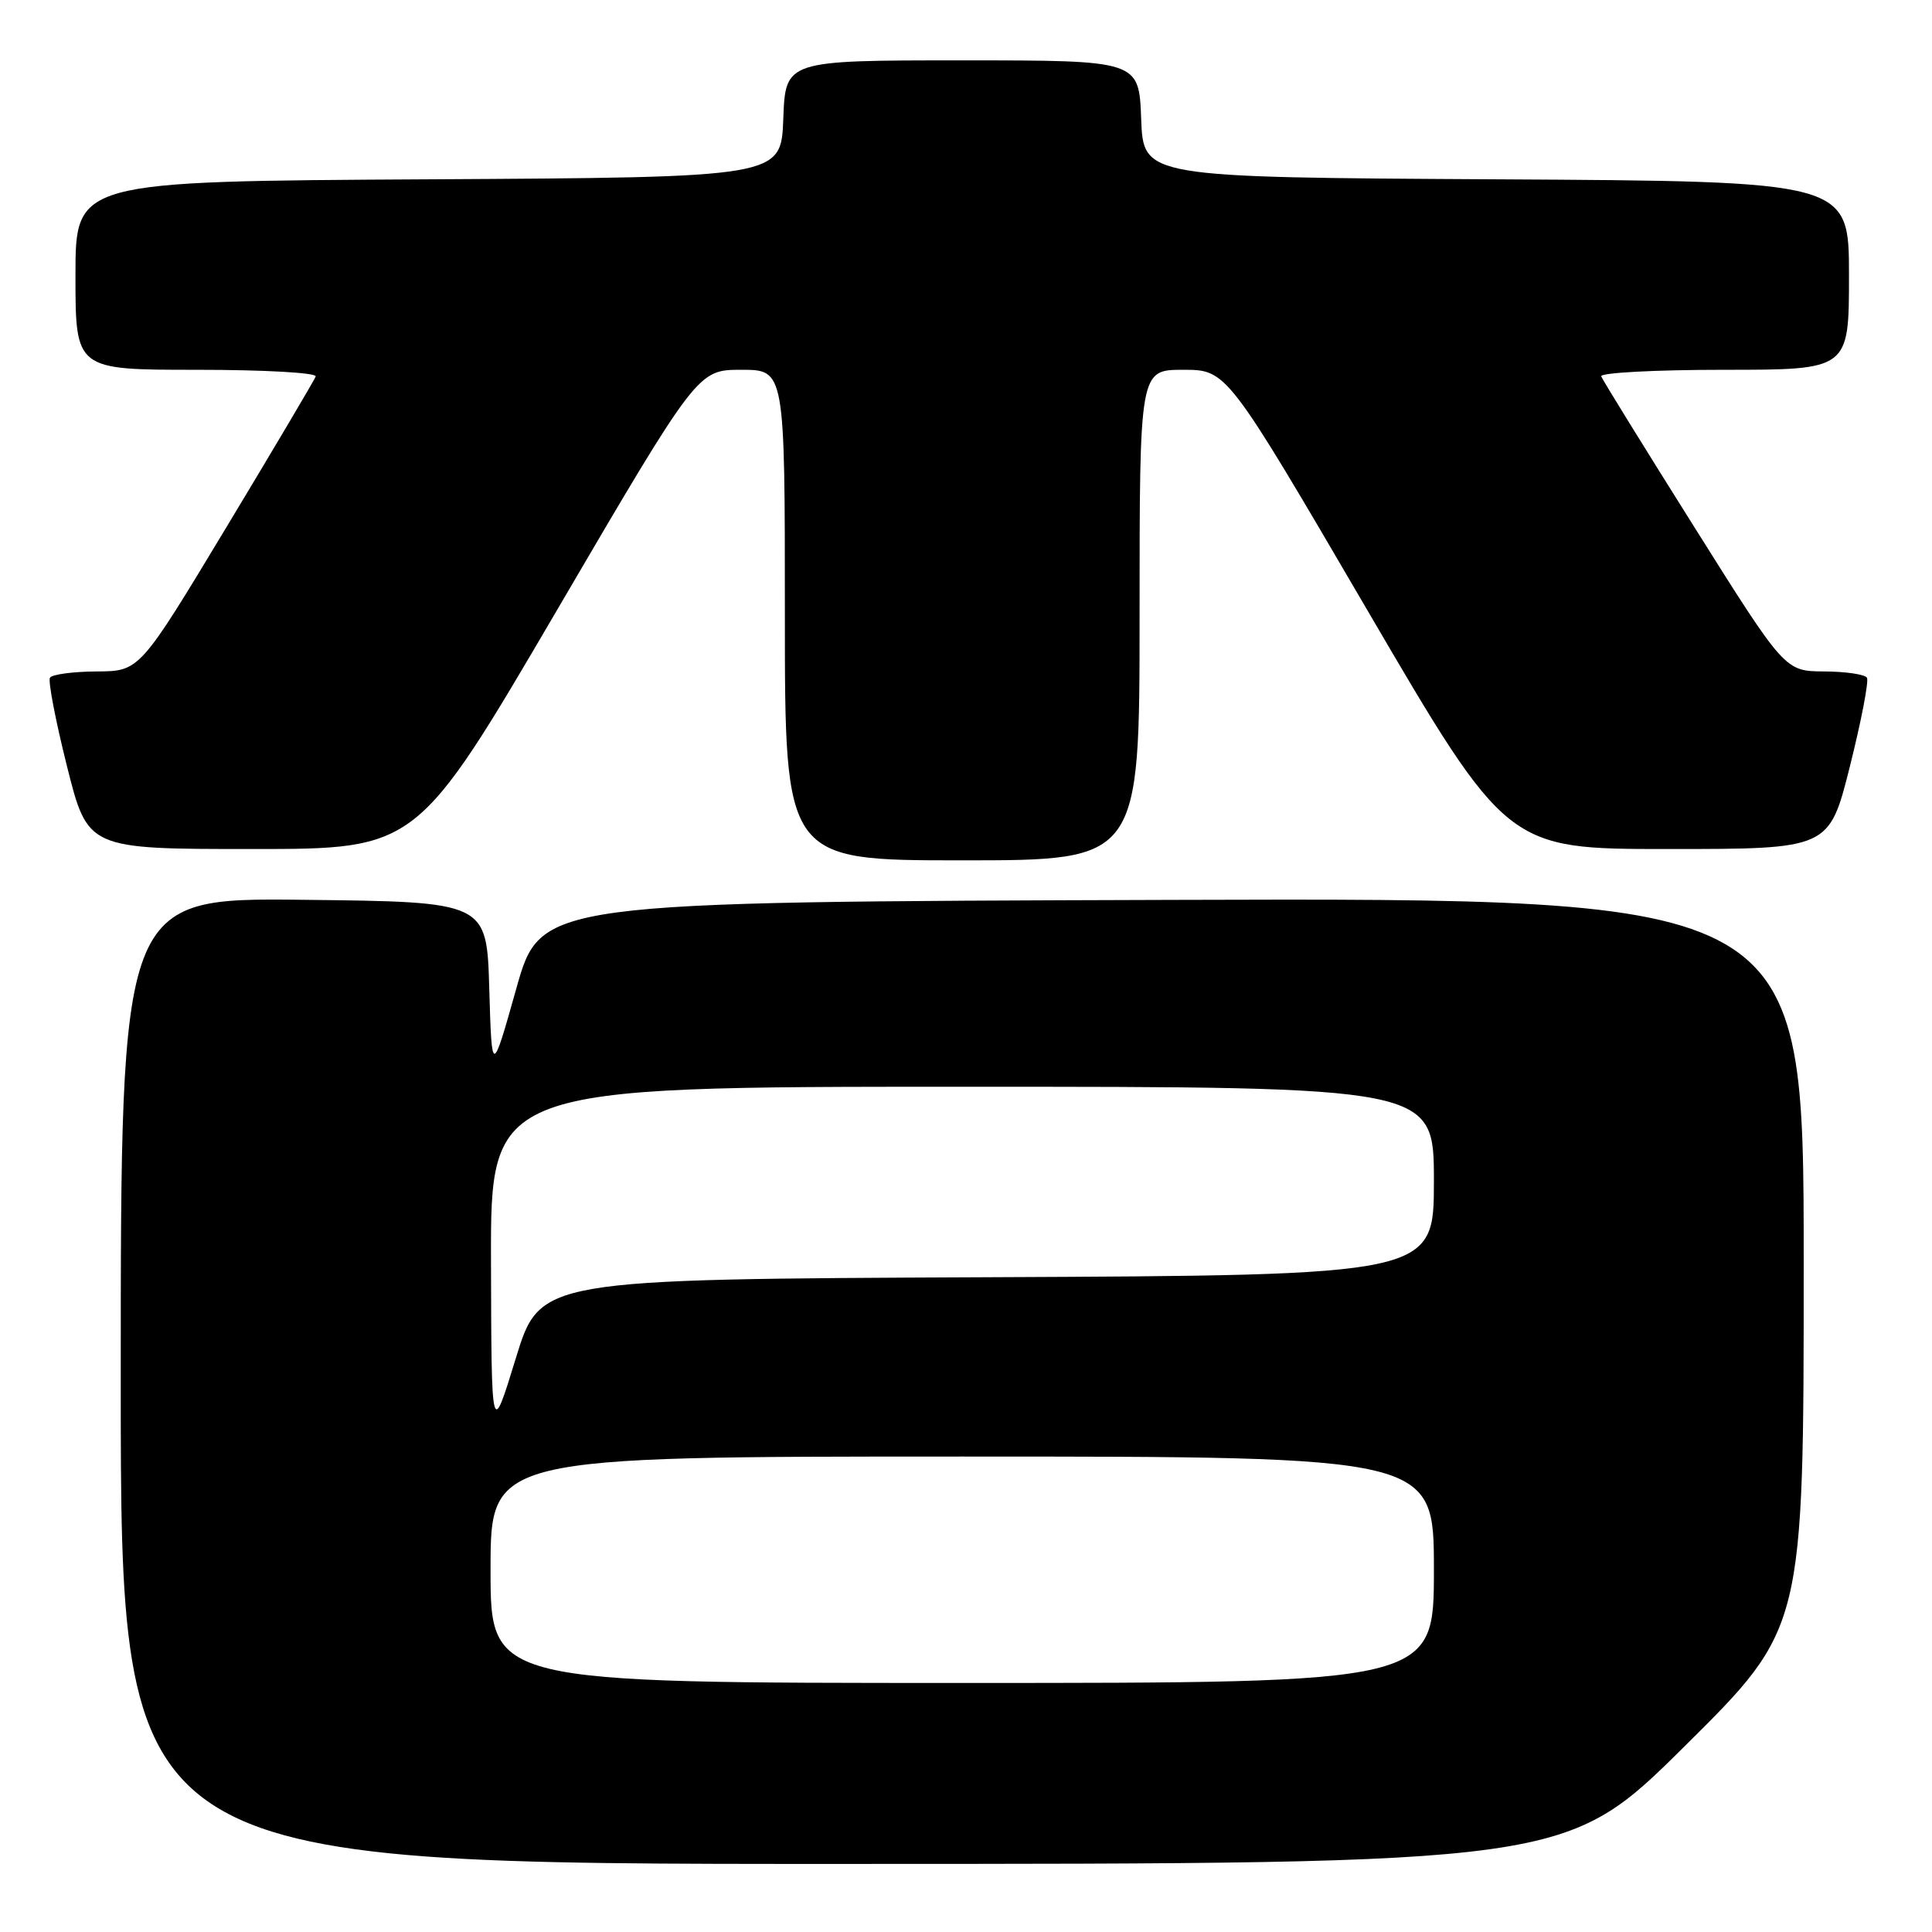 <?xml version="1.0" encoding="UTF-8" standalone="no"?>
<!DOCTYPE svg PUBLIC "-//W3C//DTD SVG 1.1//EN" "http://www.w3.org/Graphics/SVG/1.1/DTD/svg11.dtd" >
<svg xmlns="http://www.w3.org/2000/svg" xmlns:xlink="http://www.w3.org/1999/xlink" version="1.1" viewBox="0 0 256 256">
 <g >
 <path fill="currentColor"
d=" M 223.25 231.36 C 239.00 215.75 239.00 215.75 239.00 167.37 C 239.00 118.99 239.00 118.99 155.32 119.24 C 71.64 119.50 71.64 119.50 68.41 131.00 C 65.17 142.50 65.17 142.50 64.83 131.00 C 64.50 119.50 64.50 119.50 40.25 119.23 C 16.00 118.96 16.00 118.96 16.00 182.98 C 16.00 247.00 16.00 247.00 111.75 246.98 C 207.50 246.97 207.50 246.97 223.25 231.36 Z  M 151.00 81.50 C 151.00 49.00 151.00 49.00 156.78 49.00 C 162.56 49.00 162.56 49.00 181.12 80.75 C 199.68 112.50 199.68 112.50 221.03 112.50 C 242.37 112.50 242.37 112.50 245.12 101.55 C 246.63 95.53 247.65 90.24 247.38 89.80 C 247.10 89.36 244.55 88.98 241.69 88.97 C 236.50 88.93 236.50 88.93 224.50 69.83 C 217.90 59.33 212.35 50.35 212.17 49.87 C 211.98 49.39 219.30 49.00 228.42 49.00 C 245.00 49.00 245.00 49.00 245.00 36.51 C 245.00 24.02 245.00 24.02 198.25 23.76 C 151.50 23.50 151.50 23.50 151.21 15.75 C 150.92 8.00 150.92 8.00 127.50 8.00 C 104.08 8.00 104.08 8.00 103.79 15.75 C 103.50 23.50 103.50 23.50 56.75 23.76 C 10.00 24.02 10.00 24.02 10.00 36.51 C 10.00 49.00 10.00 49.00 26.08 49.00 C 35.02 49.00 42.02 49.39 41.83 49.89 C 41.65 50.37 36.33 59.36 30.00 69.86 C 18.50 88.94 18.50 88.94 12.81 88.97 C 9.68 88.99 6.90 89.36 6.62 89.80 C 6.35 90.24 7.37 95.53 8.88 101.55 C 11.63 112.50 11.63 112.50 33.45 112.50 C 55.27 112.50 55.27 112.50 73.86 80.75 C 92.45 49.00 92.45 49.00 98.23 49.00 C 104.00 49.00 104.00 49.00 104.00 81.50 C 104.00 114.00 104.00 114.00 127.50 114.00 C 151.00 114.00 151.00 114.00 151.00 81.50 Z  M 65.00 208.00 C 65.00 193.00 65.00 193.00 127.50 193.00 C 190.00 193.00 190.00 193.00 190.00 208.00 C 190.00 223.00 190.00 223.00 127.50 223.00 C 65.00 223.00 65.00 223.00 65.00 208.00 Z  M 65.06 167.25 C 65.00 144.00 65.00 144.00 127.50 144.00 C 190.00 144.00 190.00 144.00 190.00 156.49 C 190.00 168.98 190.00 168.98 130.78 169.24 C 71.56 169.50 71.56 169.50 68.34 180.00 C 65.12 190.50 65.12 190.50 65.06 167.25 Z "/>
</g>
</svg>